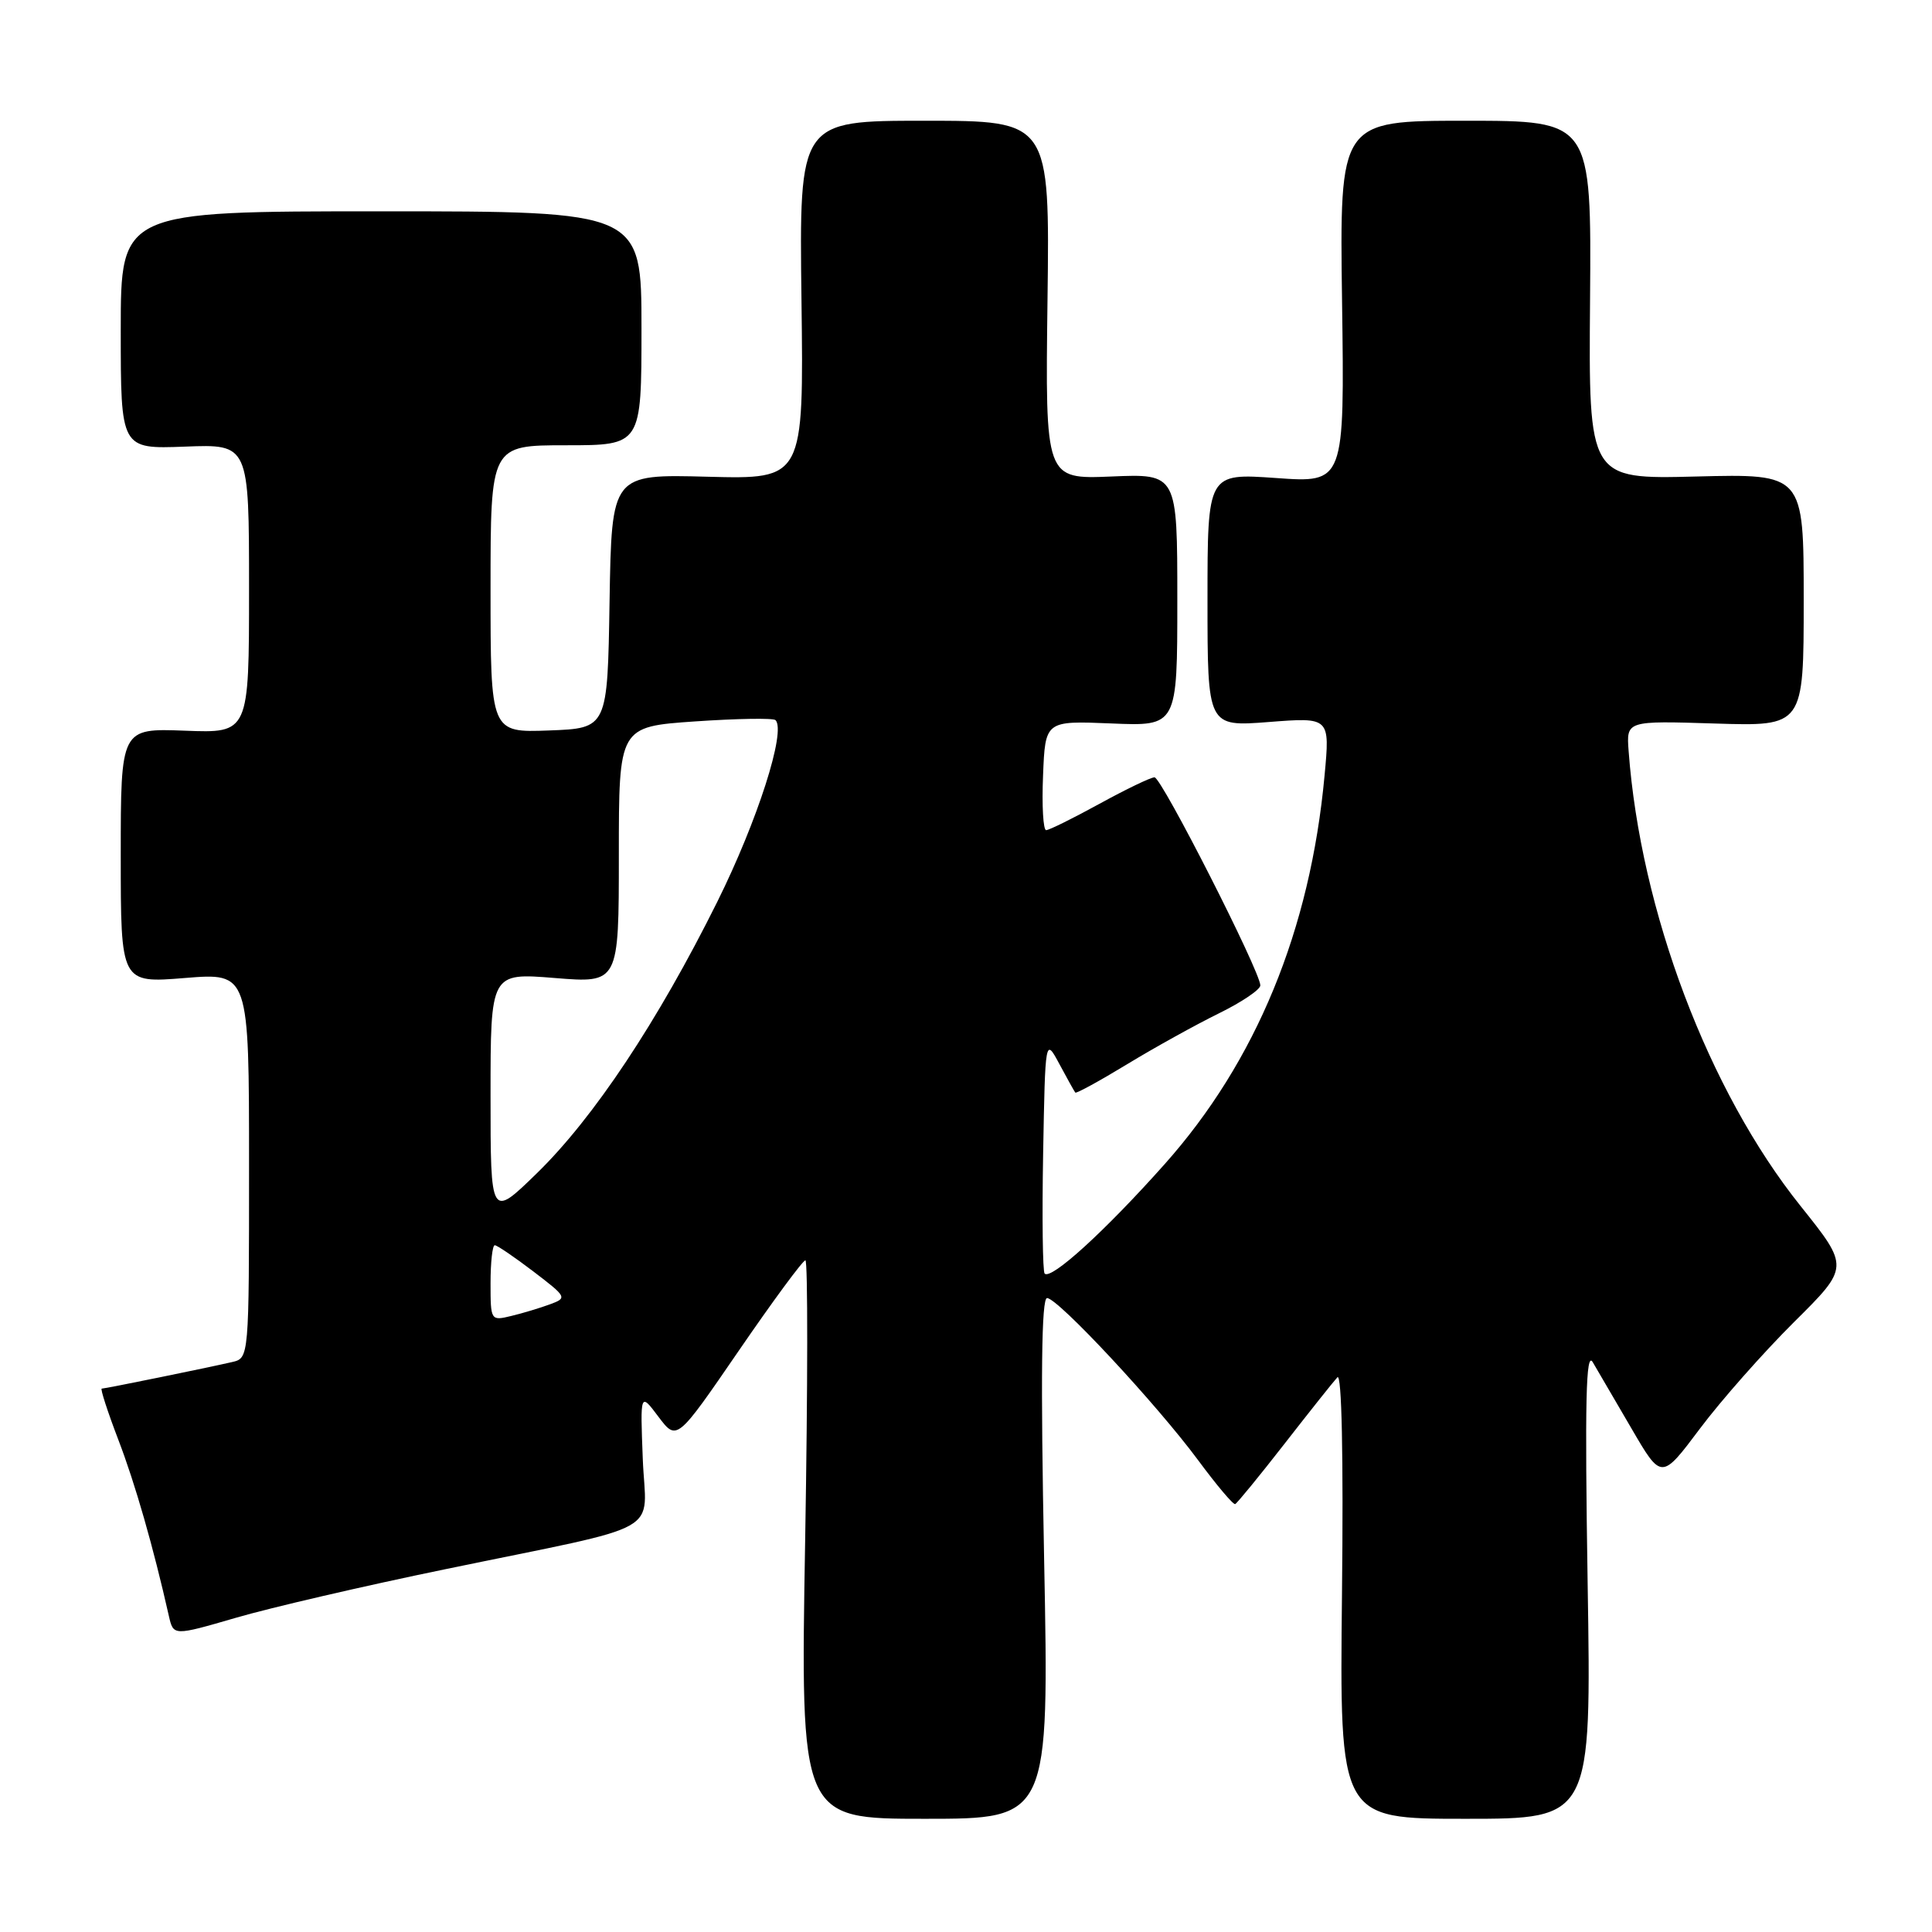 <?xml version="1.0" encoding="UTF-8" standalone="no"?>
<!DOCTYPE svg PUBLIC "-//W3C//DTD SVG 1.1//EN" "http://www.w3.org/Graphics/SVG/1.1/DTD/svg11.dtd" >
<svg xmlns="http://www.w3.org/2000/svg" xmlns:xlink="http://www.w3.org/1999/xlink" version="1.1" viewBox="0 0 256 256">
 <g >
 <path fill="currentColor"
d=" M 138.35 206.50 C 137.88 182.39 138.00 172.00 138.74 172.00 C 140.17 172.00 153.25 186.04 158.77 193.50 C 161.21 196.80 163.41 199.41 163.67 199.30 C 163.92 199.19 166.87 195.59 170.21 191.30 C 173.55 187.01 176.70 183.05 177.21 182.50 C 177.79 181.88 178.02 192.92 177.82 211.25 C 177.50 241.00 177.50 241.00 194.18 241.00 C 210.87 241.00 210.87 241.00 210.37 209.75 C 209.99 185.54 210.14 178.95 211.05 180.50 C 211.70 181.60 214.01 185.56 216.19 189.30 C 220.15 196.10 220.15 196.10 225.25 189.30 C 228.05 185.56 233.66 179.22 237.70 175.20 C 245.06 167.90 245.06 167.90 238.59 159.81 C 226.38 144.55 217.37 120.72 215.80 99.50 C 215.50 95.50 215.50 95.50 227.25 95.87 C 239.00 96.24 239.00 96.24 239.00 79.51 C 239.00 62.78 239.00 62.78 224.75 63.14 C 210.50 63.50 210.50 63.50 210.69 39.75 C 210.87 16.00 210.87 16.00 194.19 16.00 C 177.50 16.00 177.50 16.00 177.83 39.99 C 178.16 63.99 178.16 63.99 169.08 63.34 C 160.00 62.70 160.00 62.70 160.00 79.50 C 160.00 96.30 160.00 96.30 168.12 95.67 C 176.23 95.04 176.23 95.04 175.51 102.77 C 173.62 123.23 166.44 140.66 154.31 154.27 C 146.41 163.14 139.29 169.62 138.42 168.76 C 138.16 168.49 138.07 161.35 138.22 152.89 C 138.50 137.50 138.50 137.50 140.38 141.00 C 141.41 142.93 142.36 144.62 142.48 144.77 C 142.61 144.93 145.70 143.23 149.36 141.01 C 153.01 138.79 158.47 135.77 161.50 134.28 C 164.52 132.80 167.00 131.13 167.00 130.57 C 167.00 128.74 153.91 103.00 152.98 103.00 C 152.48 103.00 149.20 104.58 145.70 106.50 C 142.20 108.42 139.01 110.00 138.62 110.00 C 138.23 110.00 138.04 106.74 138.21 102.75 C 138.50 95.50 138.50 95.50 147.25 95.86 C 156.00 96.23 156.00 96.23 156.00 79.50 C 156.00 62.77 156.00 62.77 147.25 63.14 C 138.50 63.50 138.50 63.50 138.80 39.75 C 139.10 16.00 139.10 16.00 122.50 16.00 C 105.90 16.00 105.90 16.00 106.20 39.75 C 106.50 63.50 106.50 63.50 93.77 63.17 C 81.05 62.83 81.05 62.83 80.77 79.67 C 80.50 96.50 80.50 96.50 72.75 96.79 C 65.00 97.08 65.00 97.08 65.00 78.04 C 65.00 59.00 65.00 59.00 75.00 59.00 C 85.00 59.00 85.00 59.00 85.00 43.50 C 85.00 28.00 85.00 28.00 50.50 28.00 C 16.00 28.00 16.00 28.00 16.00 43.75 C 16.00 59.50 16.00 59.50 24.50 59.18 C 33.00 58.85 33.00 58.85 33.00 78.00 C 33.00 97.15 33.00 97.15 24.50 96.82 C 16.00 96.50 16.00 96.50 16.00 113.39 C 16.00 130.28 16.00 130.28 24.50 129.59 C 33.00 128.90 33.00 128.90 33.00 154.43 C 33.00 179.96 33.00 179.96 30.75 180.48 C 27.47 181.24 13.94 184.00 13.48 184.00 C 13.27 184.00 14.25 187.04 15.67 190.75 C 17.92 196.62 20.30 204.92 22.38 214.14 C 22.98 216.77 22.98 216.77 31.24 214.37 C 35.78 213.04 48.27 210.14 59.00 207.93 C 88.80 201.76 85.56 203.57 85.17 193.28 C 84.83 184.50 84.83 184.50 87.25 187.73 C 89.68 190.95 89.68 190.95 97.89 178.98 C 102.41 172.39 106.38 167.00 106.72 167.00 C 107.05 167.00 107.04 183.65 106.69 204.00 C 106.05 241.00 106.05 241.00 122.54 241.00 C 139.02 241.00 139.02 241.00 138.35 206.50 Z  M 65.00 170.02 C 65.00 167.26 65.25 165.00 65.56 165.00 C 65.87 165.00 68.17 166.57 70.68 168.48 C 75.13 171.88 75.18 171.98 72.87 172.83 C 71.57 173.31 69.26 174.01 67.75 174.37 C 65.03 175.03 65.00 174.99 65.00 170.02 Z  M 65.00 145.17 C 65.00 128.90 65.00 128.90 73.50 129.59 C 82.00 130.28 82.00 130.28 82.00 113.28 C 82.00 96.29 82.00 96.29 92.11 95.59 C 97.68 95.21 102.46 95.13 102.76 95.42 C 104.19 96.86 100.37 108.77 95.04 119.50 C 87.16 135.35 78.66 148.14 71.13 155.47 C 65.00 161.44 65.00 161.44 65.00 145.17 Z "/>
</g>
</svg>
